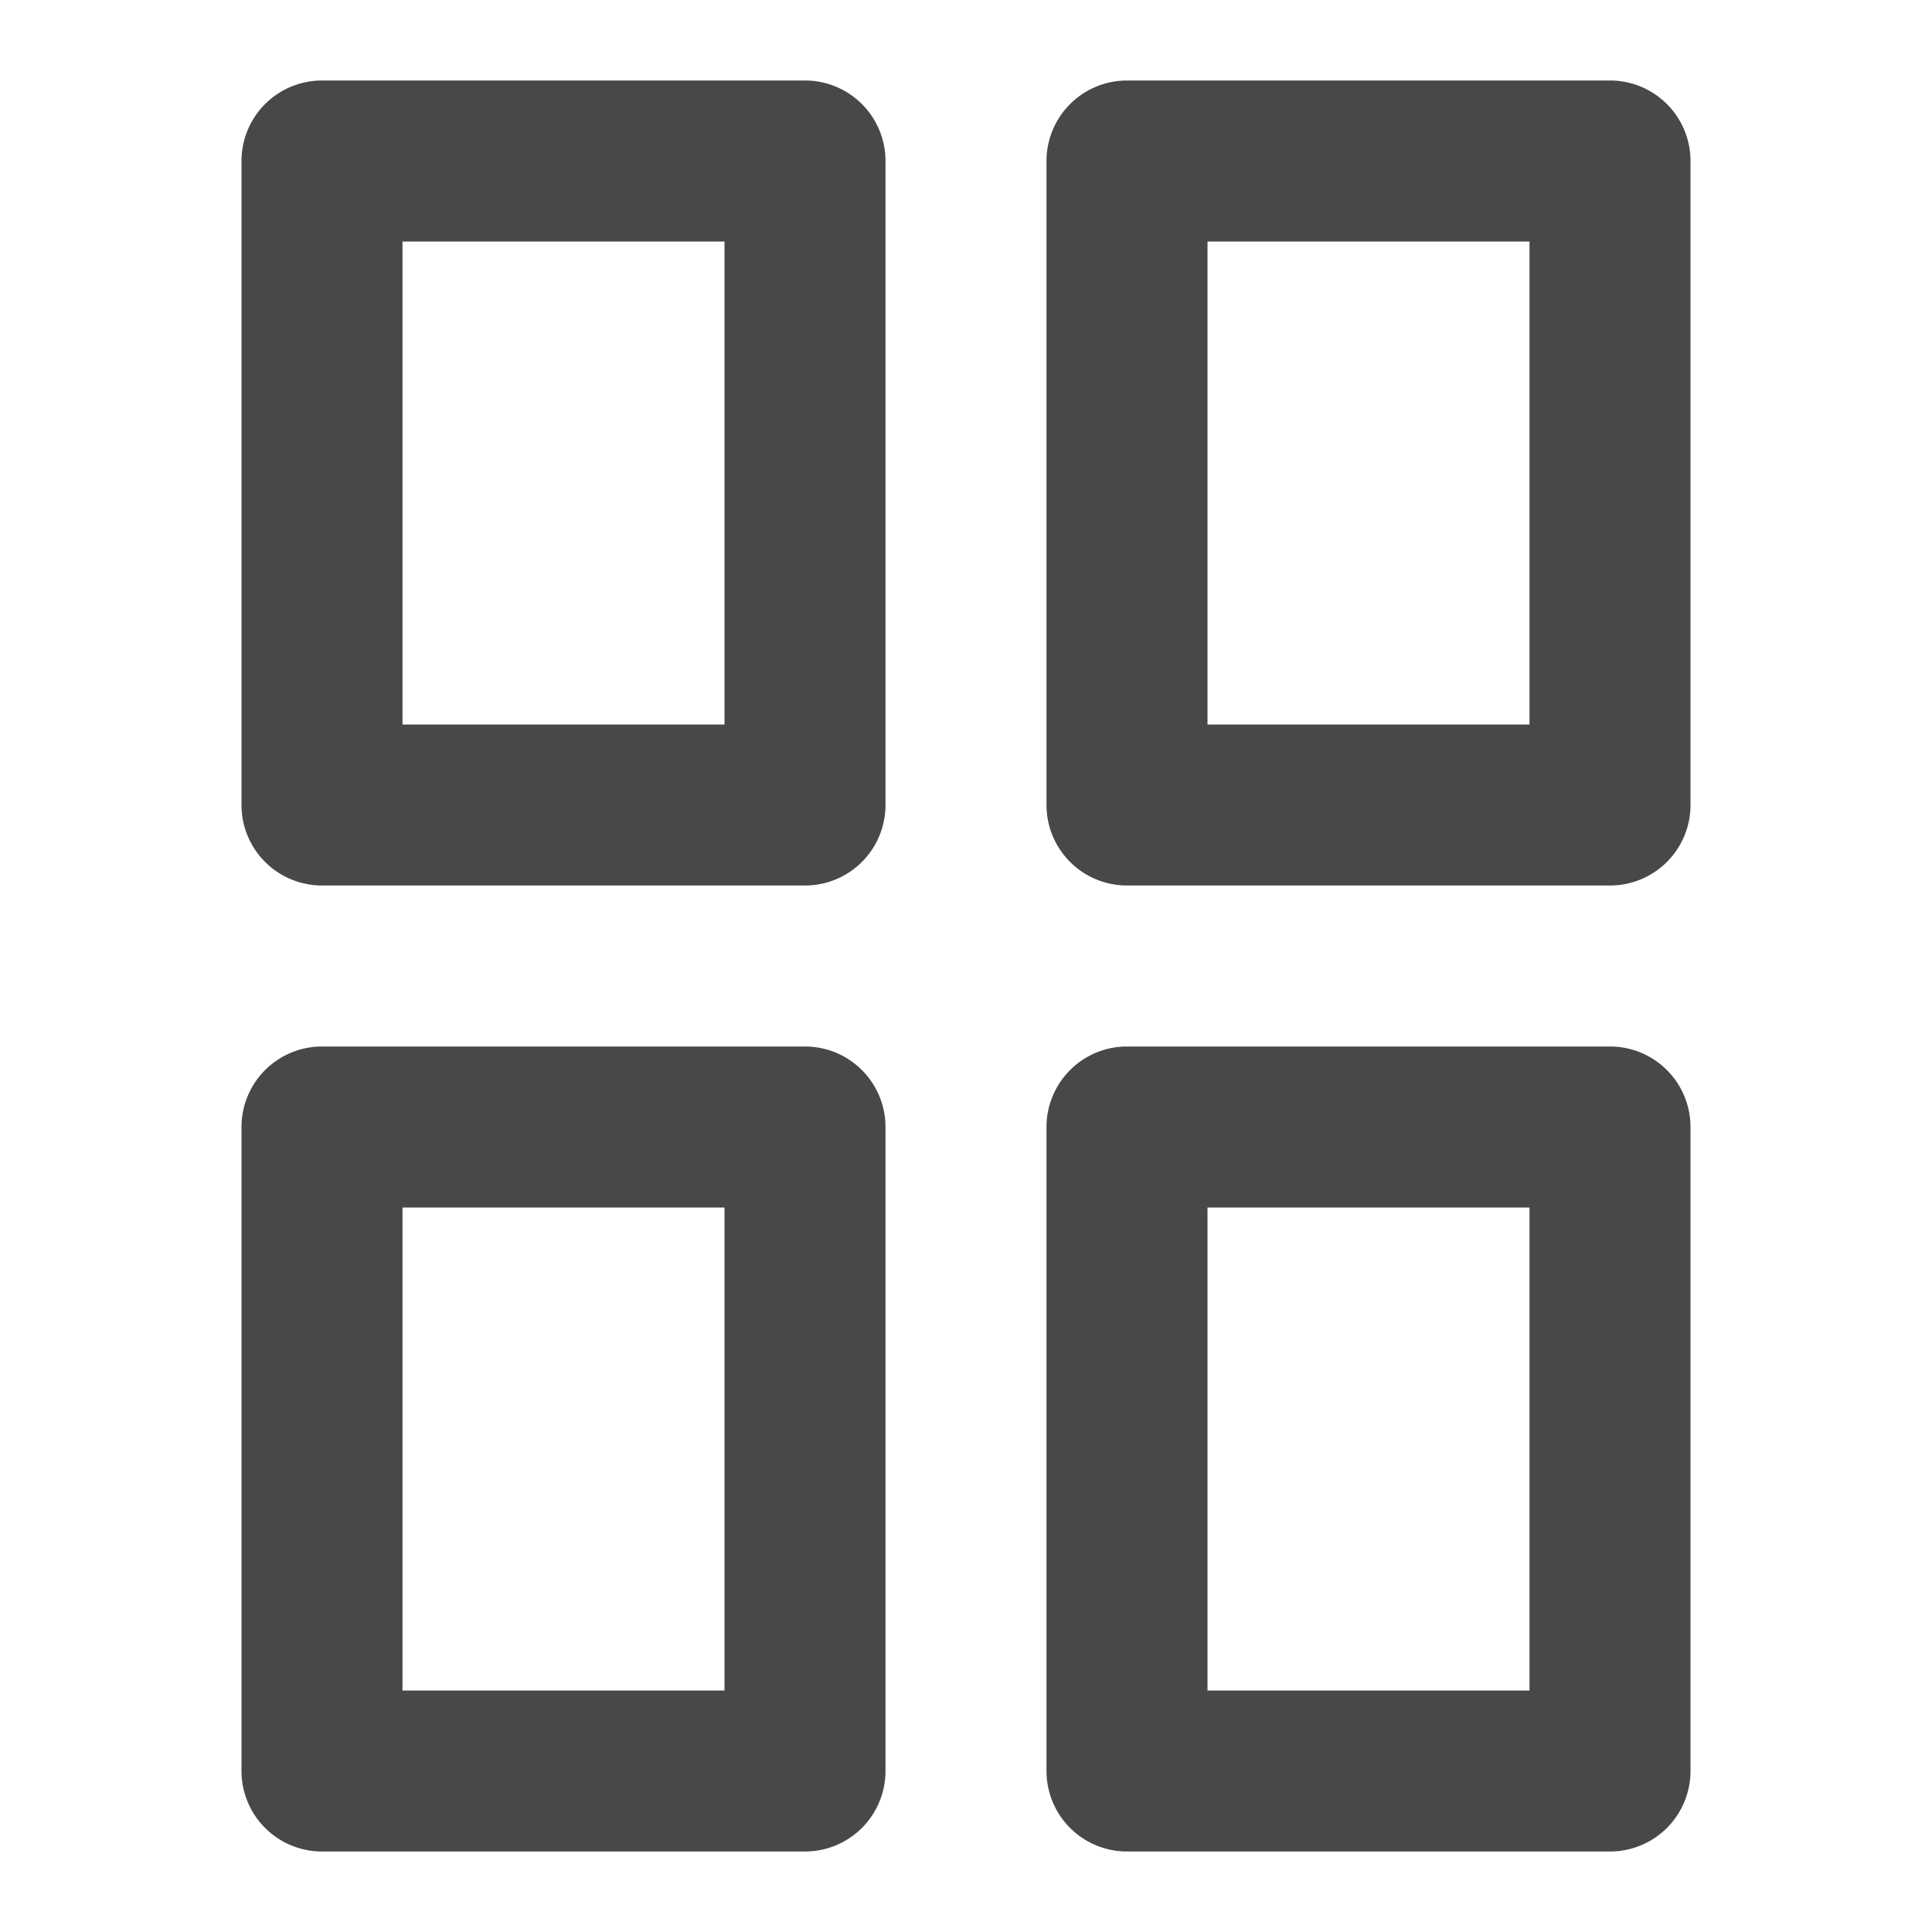 <svg xmlns="http://www.w3.org/2000/svg" viewBox="0 0 24 24">
  <defs>
    <style id="current-color-scheme" type="text/css">
      .ColorScheme-Text { color: #484848 }
    </style>
  </defs>
  <g class="ColorScheme-Text" style="fill:currentColor">
    <path d="m 4,1 a 1,1 0 0 0 -1,1 v 8 a 1,1 0 0 0 1,1 h 6 a 1,1 0 0 0 1,-1 v -8 a 1,1 0 0 0 -1,-1 z
             m 1,2 h 4 v 6 h -4"/>
    <path d="m 14,1 a 1,1 0 0 0 -1,1 v 8 a 1,1 0 0 0 1,1 h 6 a 1,1 0 0 0 1,-1 v -8 a 1,1 0 0 0 -1,-1 z
             m 1,2 h 4 v 6 h -4"/>
    <path d="m 4,13 a 1,1 0 0 0 -1,1 v 8 a 1,1 0 0 0 1,1 h 6 a 1,1 0 0 0 1,-1 v -8 a 1,1 0 0 0 -1,-1 z
             m 1,2 h 4 v 6 h -4"/>
    <path d="m 14,13 a 1,1 0 0 0 -1,1 v 8 a 1,1 0 0 0 1,1 h 6 a 1,1 0 0 0 1,-1 v -8 a 1,1 0 0 0 -1,-1 z
             m 1,2 h 4 v 6 h -4"/>
  </g>
</svg>
